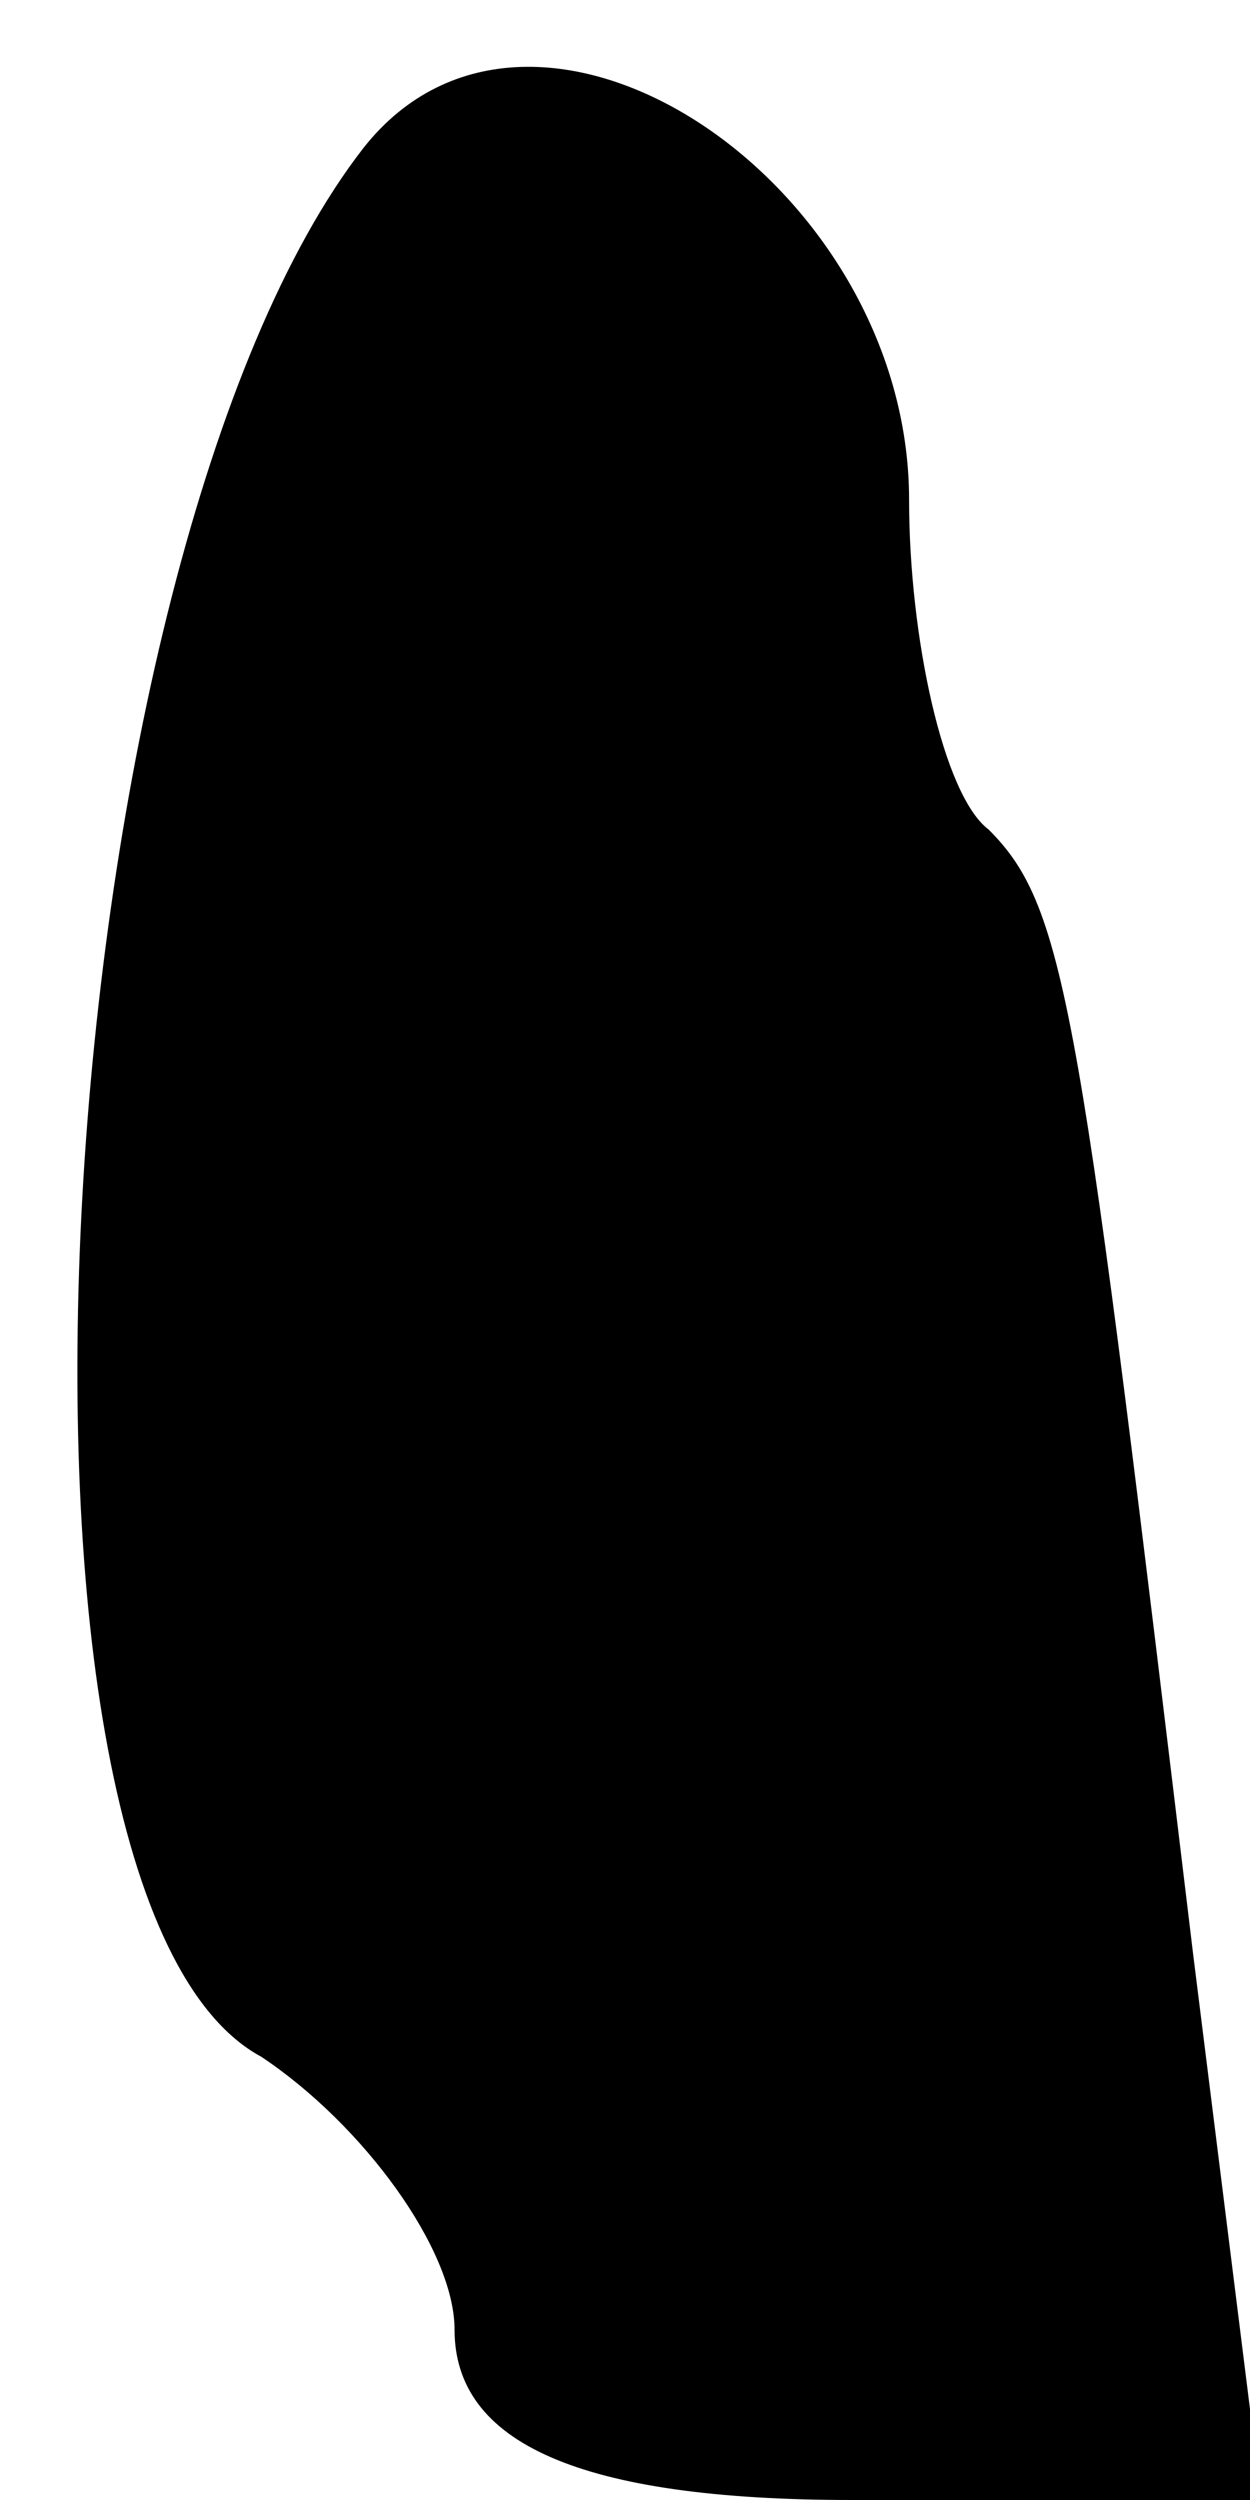 <?xml version="1.0" standalone="no"?>
<!DOCTYPE svg PUBLIC "-//W3C//DTD SVG 20010904//EN"
 "http://www.w3.org/TR/2001/REC-SVG-20010904/DTD/svg10.dtd">
<svg version="1.0" xmlns="http://www.w3.org/2000/svg"
 width="11pt" height="22pt" viewBox="0 0 11 22"
 preserveAspectRatio="xMidYMid meet">
<g transform="translate(0,22) scale(0.1,-0.1)"
fill="#000000" stroke="none">
<path fill="#000000" stroke="none" d="M32 207 c-28 -36 -35 -154 -9 -168 9
-6 17 -17 17 -24 0 -10 11 -15 35 -15 l36 0 -6 48 c-10 83 -11 92 -18 99 -4 3
-7 17 -7 29 0 28 -33 50 -48 31z"/>
</g>
</svg>
